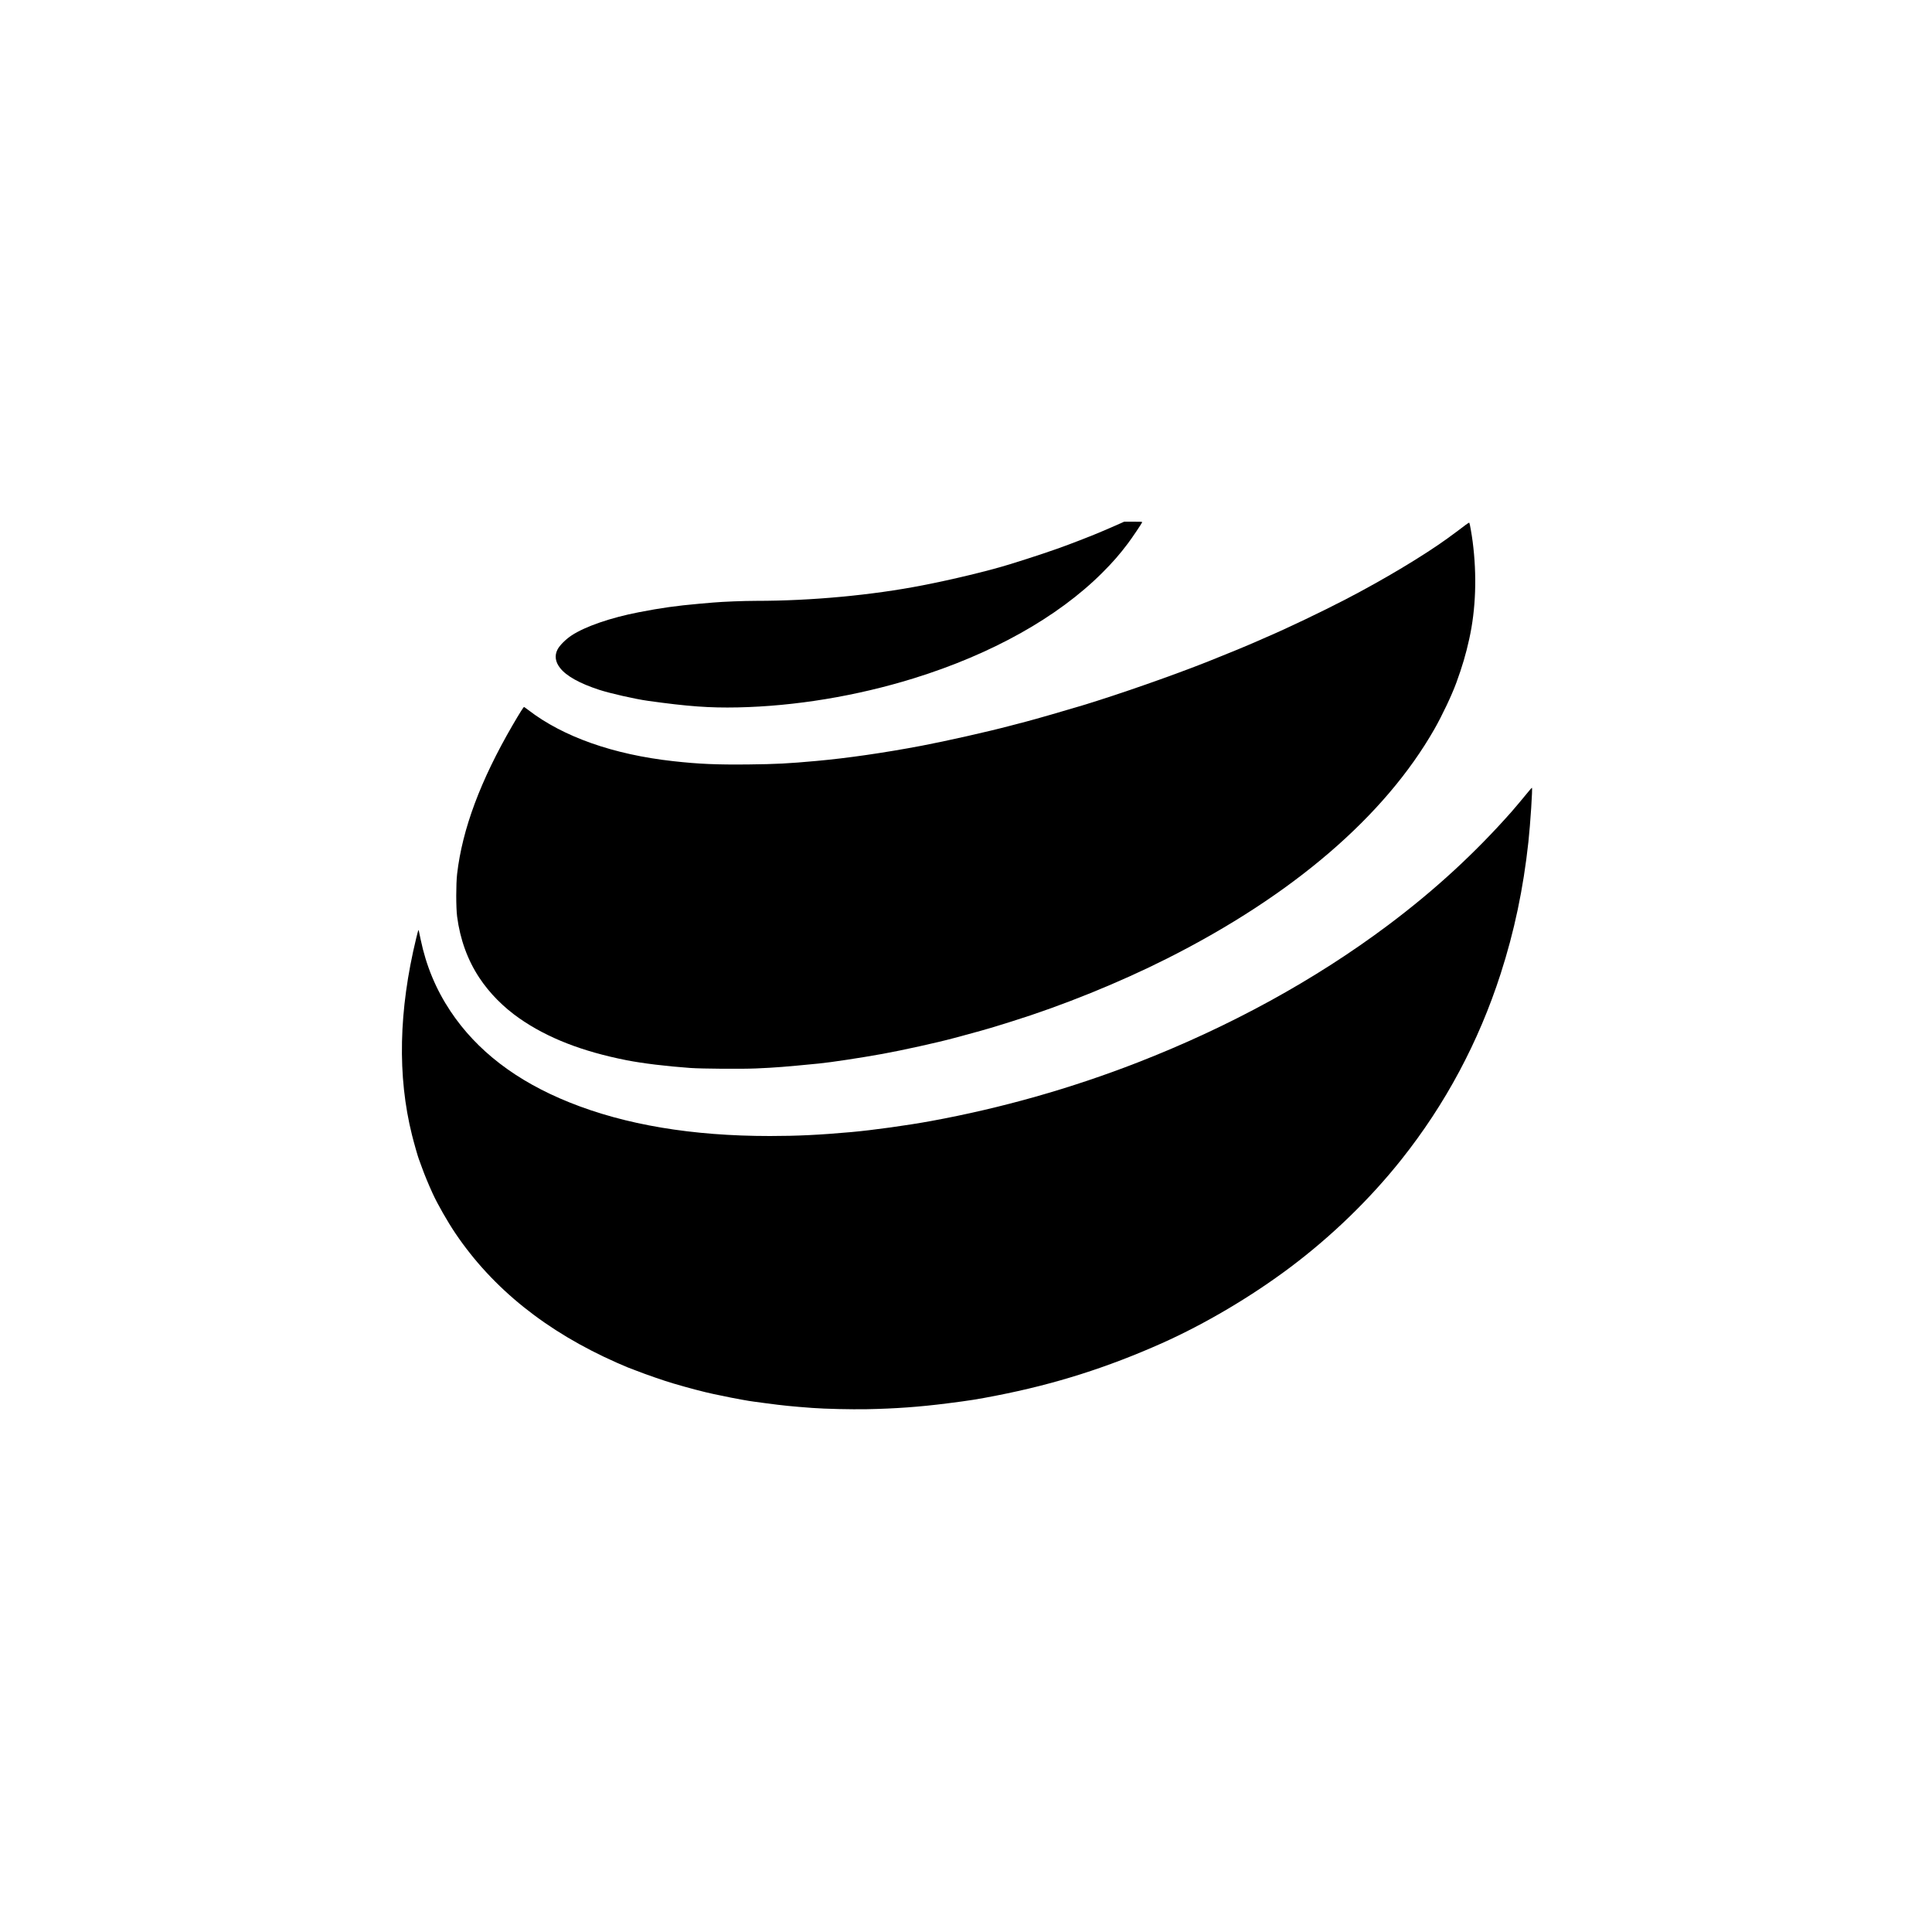 <?xml version="1.0" standalone="no"?>
<!DOCTYPE svg PUBLIC "-//W3C//DTD SVG 20010904//EN"
 "http://www.w3.org/TR/2001/REC-SVG-20010904/DTD/svg10.dtd">
<svg version="1.0" xmlns="http://www.w3.org/2000/svg"
 width="4000pt" height="4000pt" viewBox="0 0 4000 4000"
 preserveAspectRatio="xMidYMid meet">

<g transform="translate(0,4000) scale(0.1,-0.1)"
fill="#000000" stroke="none">
<path d="M23070 29108 c-312 -137 -485 -208 -940 -381 -278 -106 -759 -267
-1230 -412 -432 -133 -1176 -313 -1800 -434 -1047 -204 -2301 -321 -3440 -321
-262 0 -691 -17 -895 -35 -33 -3 -163 -14 -290 -25 -472 -42 -783 -85 -1250
-176 -580 -112 -1109 -294 -1391 -480 -124 -82 -252 -210 -294 -297 -61 -124
-42 -253 56 -377 131 -167 402 -318 807 -451 231 -75 746 -192 1012 -229 831
-116 1274 -148 1860 -136 1186 25 2454 234 3640 601 1619 502 2982 1264 3905
2185 217 217 356 376 529 605 81 106 286 411 298 441 4 12 -23 14 -183 13
l-189 0 -205 -91z"/>
<path d="M30340 29129 c-78 -60 -219 -165 -374 -278 -504 -363 -1311 -847
-2106 -1260 -479 -249 -1214 -600 -1625 -776 -55 -24 -147 -64 -205 -90 -208
-92 -610 -258 -1000 -413 -742 -295 -1854 -684 -2620 -917 -303 -92 -987 -289
-1165 -335 -82 -21 -229 -60 -325 -85 -447 -119 -1343 -321 -1840 -415 -777
-147 -1539 -257 -2170 -314 -590 -54 -849 -67 -1410 -73 -667 -7 -1032 9
-1563 68 -1237 137 -2275 503 -2995 1056 -45 35 -87 64 -92 66 -10 2 -89 -123
-235 -373 -667 -1147 -1044 -2157 -1151 -3085 -24 -207 -24 -695 0 -880 61
-472 217 -902 461 -1270 210 -318 498 -609 830 -840 580 -404 1297 -684 2218
-866 334 -65 818 -124 1317 -160 243 -17 1062 -23 1362 -10 413 18 586 32
1303 102 248 24 873 119 1320 200 394 71 1145 237 1465 324 30 8 105 28 165
44 236 62 597 164 745 211 85 26 216 67 290 90 1062 331 2232 805 3230 1308
2594 1308 4498 2943 5528 4747 162 285 358 699 454 960 121 332 197 587 267
905 137 617 161 1317 71 2015 -21 158 -58 372 -69 391 -4 7 -34 -10 -81 -47z"/>
<path d="M31672 23643 c-169 -205 -317 -381 -376 -448 -766 -866 -1601 -1633
-2561 -2352 -1515 -1135 -3270 -2096 -5185 -2842 -1375 -535 -2814 -943 -4271
-1210 -489 -90 -1219 -191 -1659 -230 -651 -58 -1117 -81 -1680 -81 -1611 0
-2996 232 -4150 696 -1101 442 -1918 1069 -2464 1889 -300 451 -503 939 -616
1480 -17 83 -35 166 -39 185 -7 31 -13 12 -54 -155 -363 -1496 -392 -2856 -87
-4075 41 -165 123 -451 140 -493 5 -12 36 -97 69 -188 53 -147 129 -332 219
-529 95 -210 311 -589 470 -824 772 -1144 1886 -2037 3348 -2682 118 -52 216
-94 219 -94 3 0 81 -30 173 -66 192 -76 589 -214 772 -267 319 -94 636 -177
825 -217 338 -71 447 -93 596 -119 92 -17 202 -35 245 -40 44 -6 165 -22 269
-36 331 -44 514 -63 945 -95 270 -20 799 -32 1130 -26 594 12 1082 47 1665
121 465 59 617 83 1015 161 1208 235 2296 580 3430 1086 890 398 1845 963
2655 1571 856 643 1647 1410 2297 2227 913 1148 1601 2435 2056 3845 284 880
470 1761 576 2735 40 370 89 1120 73 1120 -3 0 -23 -21 -45 -47z"/>
</g>
</svg>
